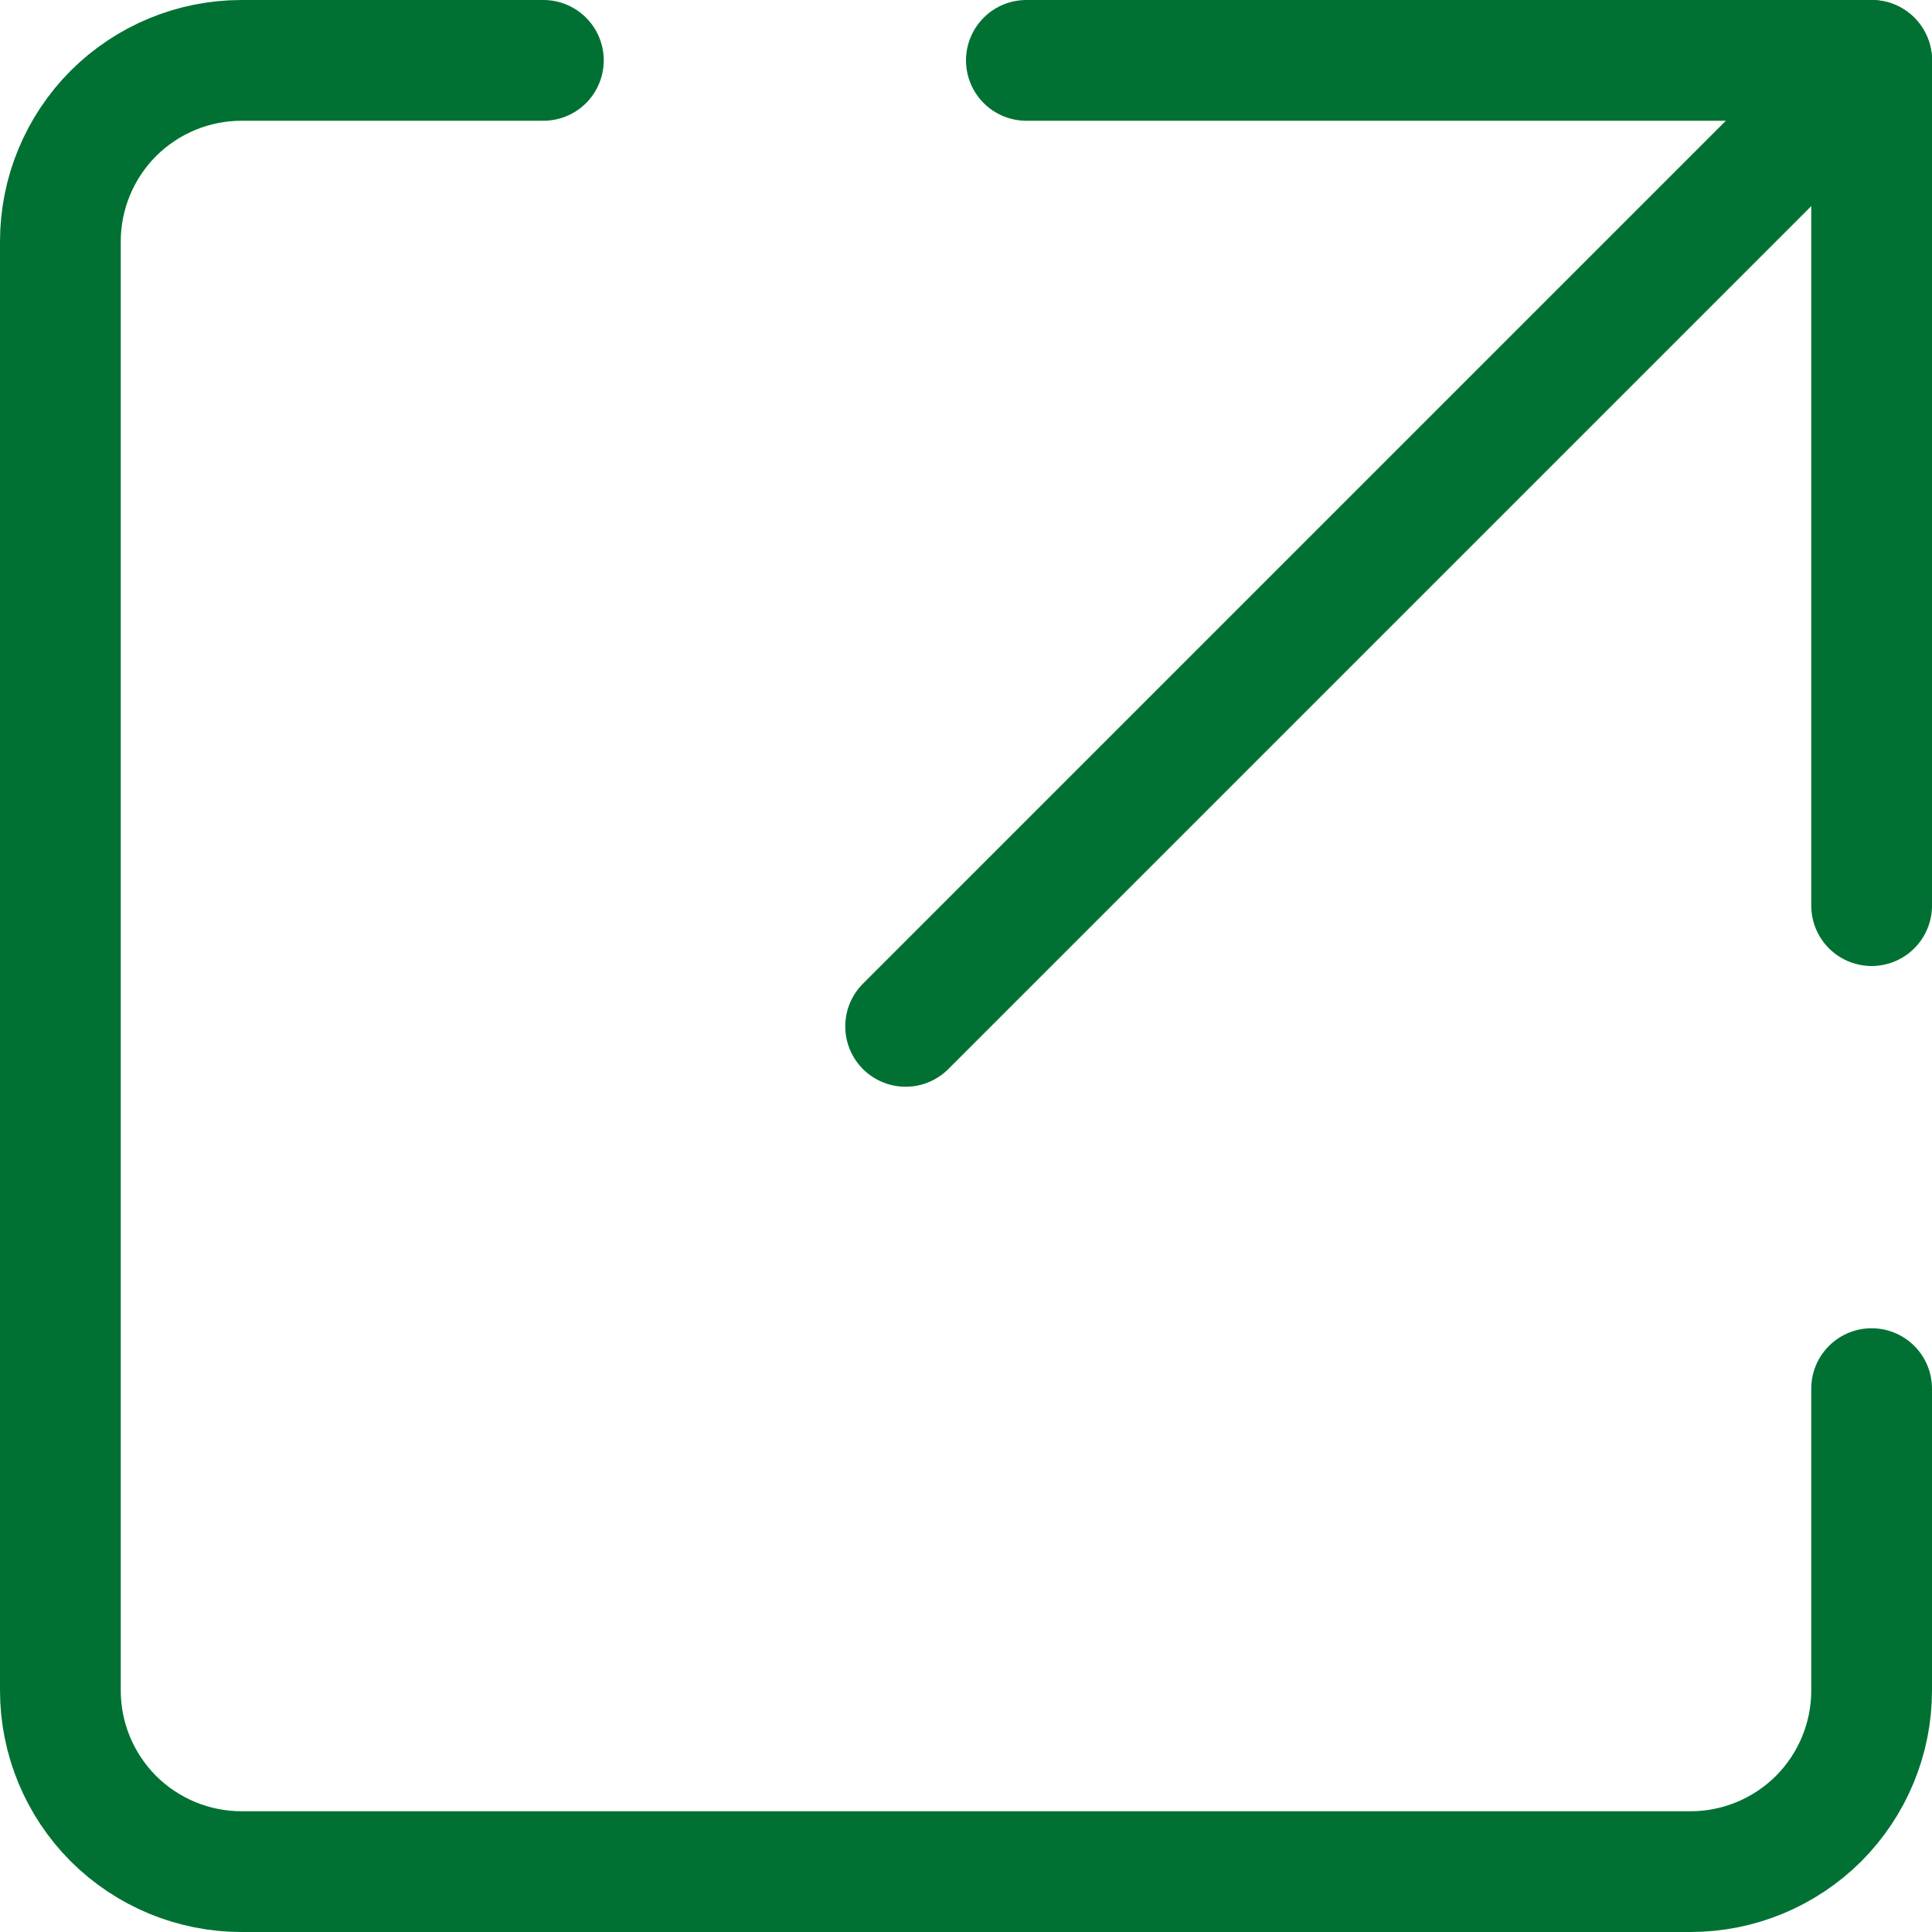 <svg width="16" height="16" viewBox="0 0 16 16" fill="none" xmlns="http://www.w3.org/2000/svg">
<g clip-path="url(#clip0_585_230)">
<path d="M15.5 0.5L7.5 8.5" stroke="#007133" stroke-linecap="round" stroke-linejoin="round"/>
<path d="M8.5 0.5H15.5V7.5" stroke="#007133" stroke-linecap="round" stroke-linejoin="round"/>
<path d="M4.5 0.5H2C1.602 0.5 1.221 0.658 0.939 0.939C0.658 1.221 0.5 1.602 0.5 2V14C0.5 14.398 0.658 14.779 0.939 15.061C1.221 15.342 1.602 15.5 2 15.5H14C14.398 15.5 14.779 15.342 15.061 15.061C15.342 14.779 15.5 14.398 15.5 14V11.5" stroke="#007133" stroke-linecap="round" stroke-linejoin="round"/>
</g>
<defs>
<clipPath id="clip0_585_230">
<rect width="16" height="16" fill="white"/>
</clipPath>
</defs>
</svg>

